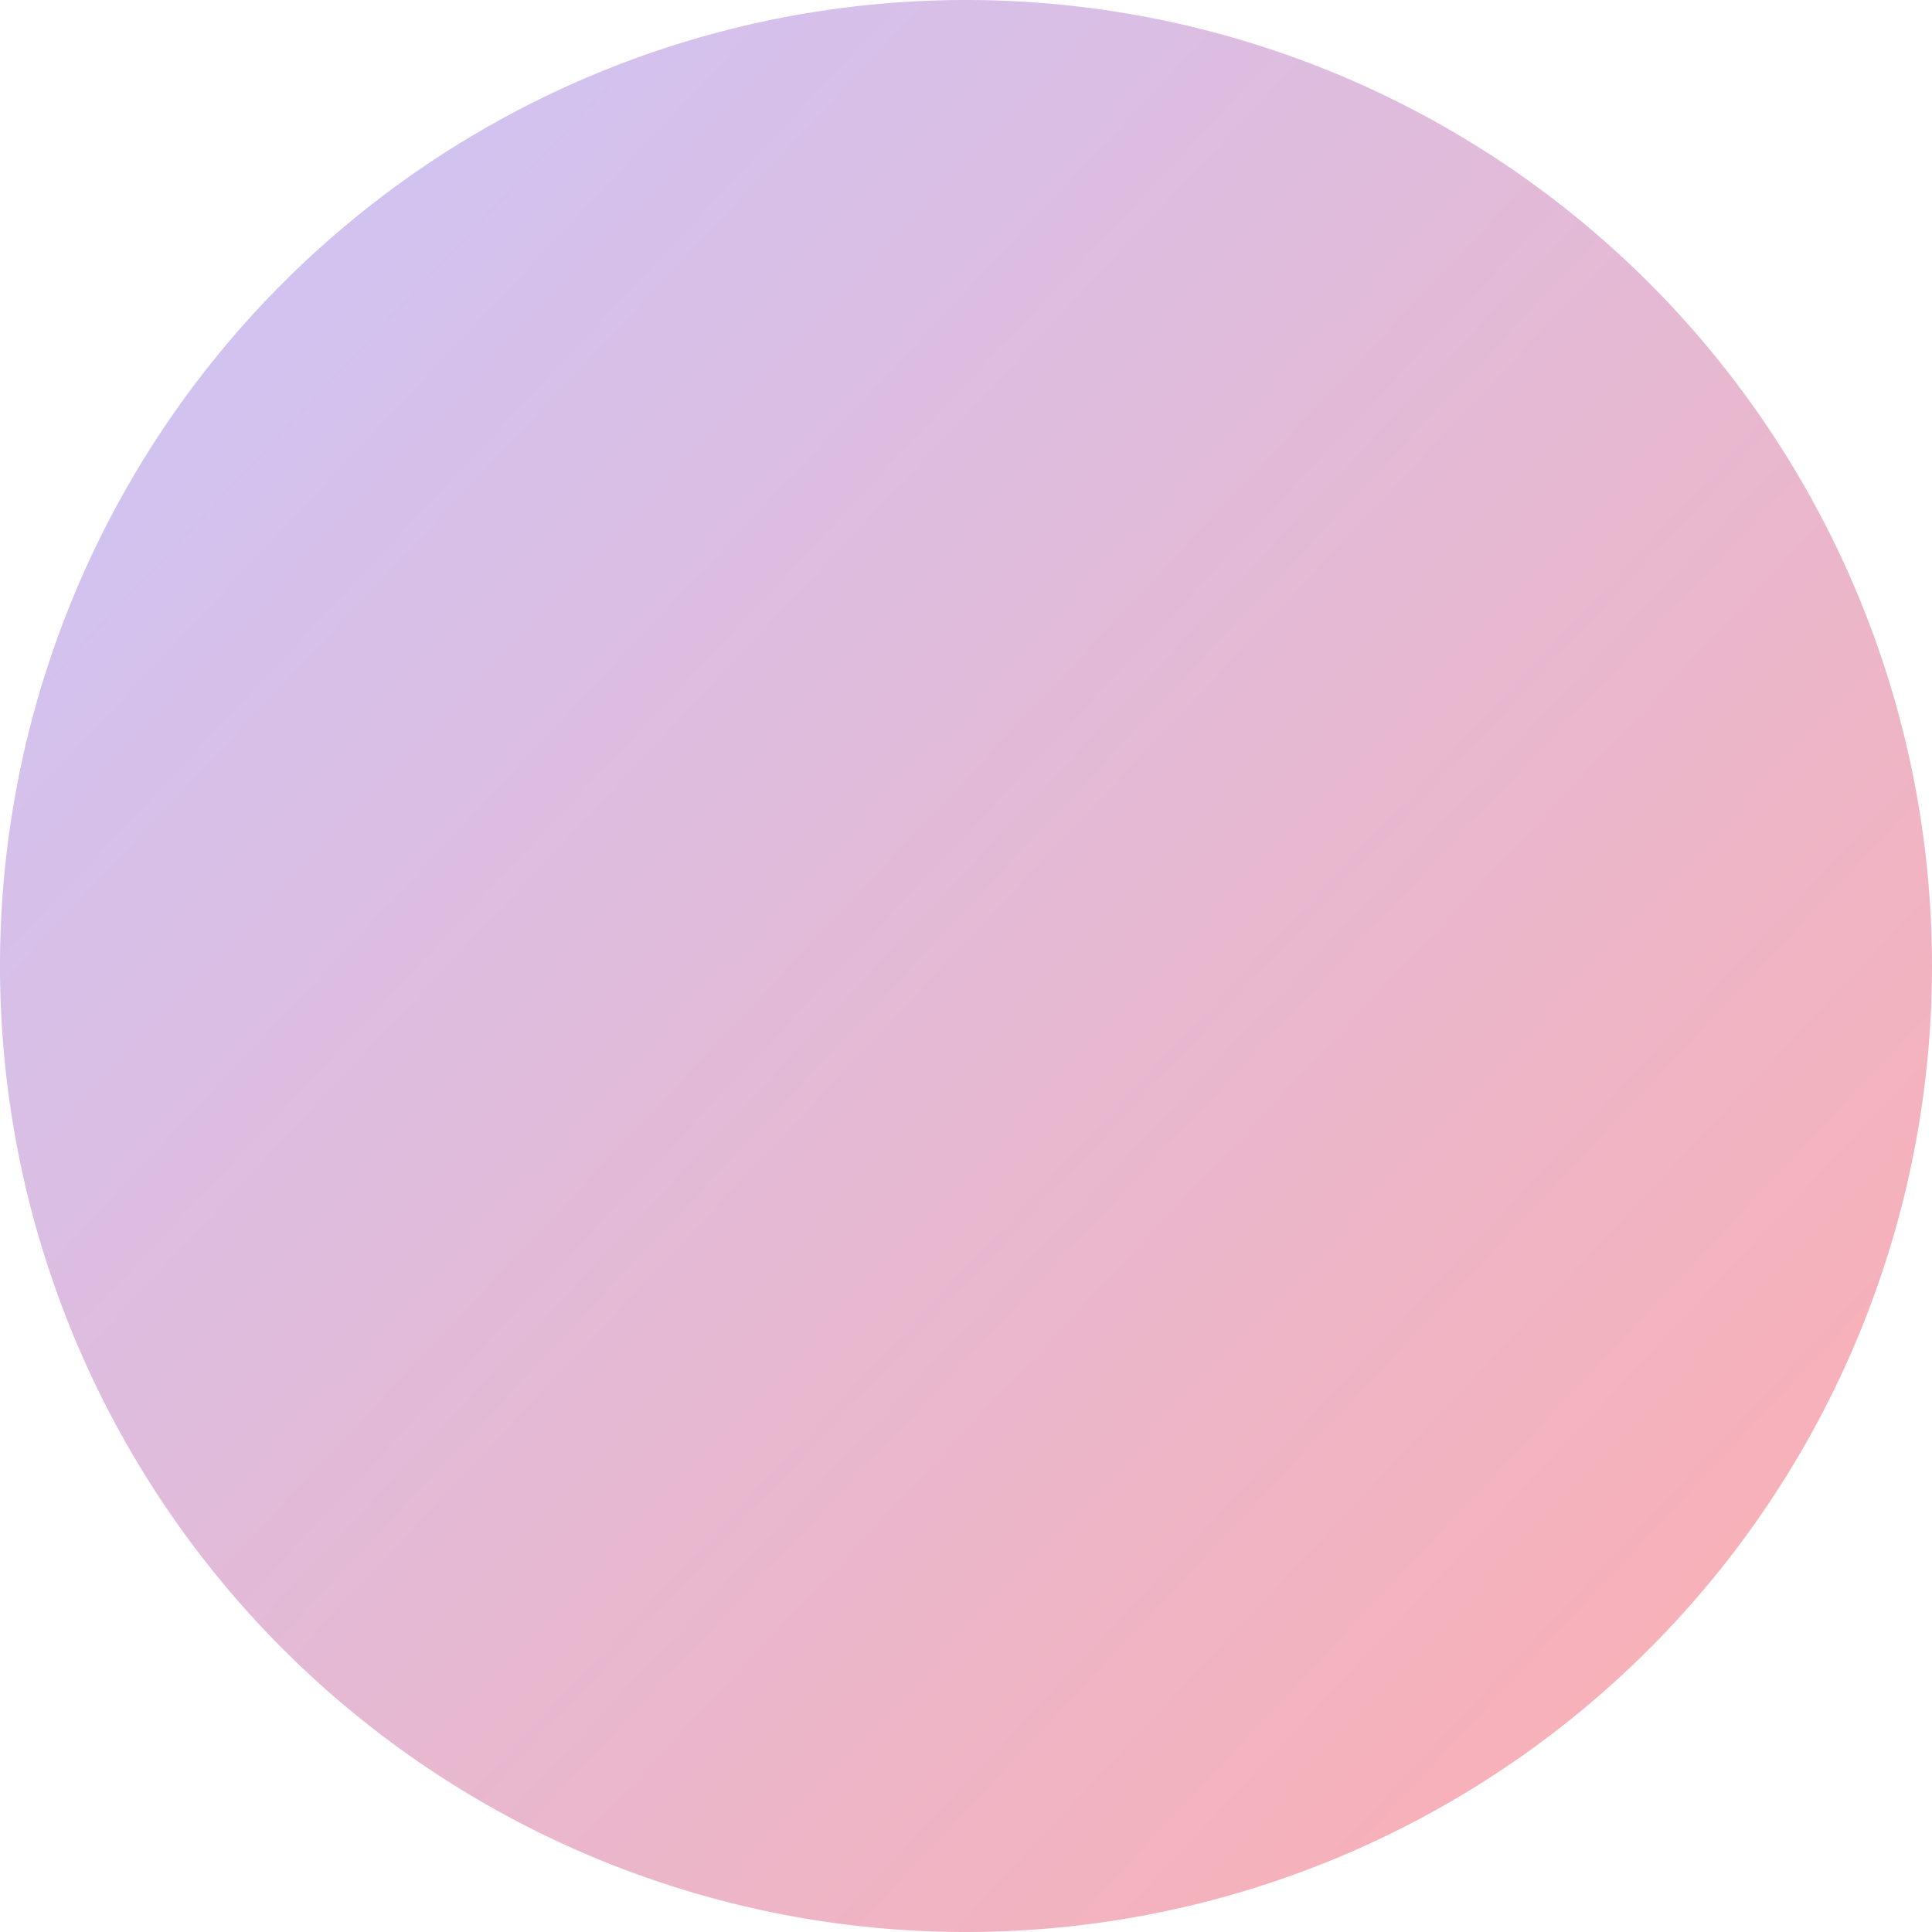 <svg xmlns="http://www.w3.org/2000/svg" xmlns:xlink="http://www.w3.org/1999/xlink" width="20" height="20" viewBox="554 1127 20 20"><defs><linearGradient id="gradient-e1ff9874" x1="0" y1="0.058" x2="1" y2="1"><stop offset="0" stop-color="#cbc5fa"></stop><stop offset="1" stop-color="#ffadad"></stop></linearGradient></defs><path d="M10 0L10 0A10 10 0 0 1 20 10L20 10A10 10 0 0 1 10 20L10 20A10 10 0 0 1 0 10L0 10A10 10 0 0 1 10 0z" transform="matrix(1,0,0,1,554,1127)" fill="url(#gradient-e1ff9874)"/></svg>